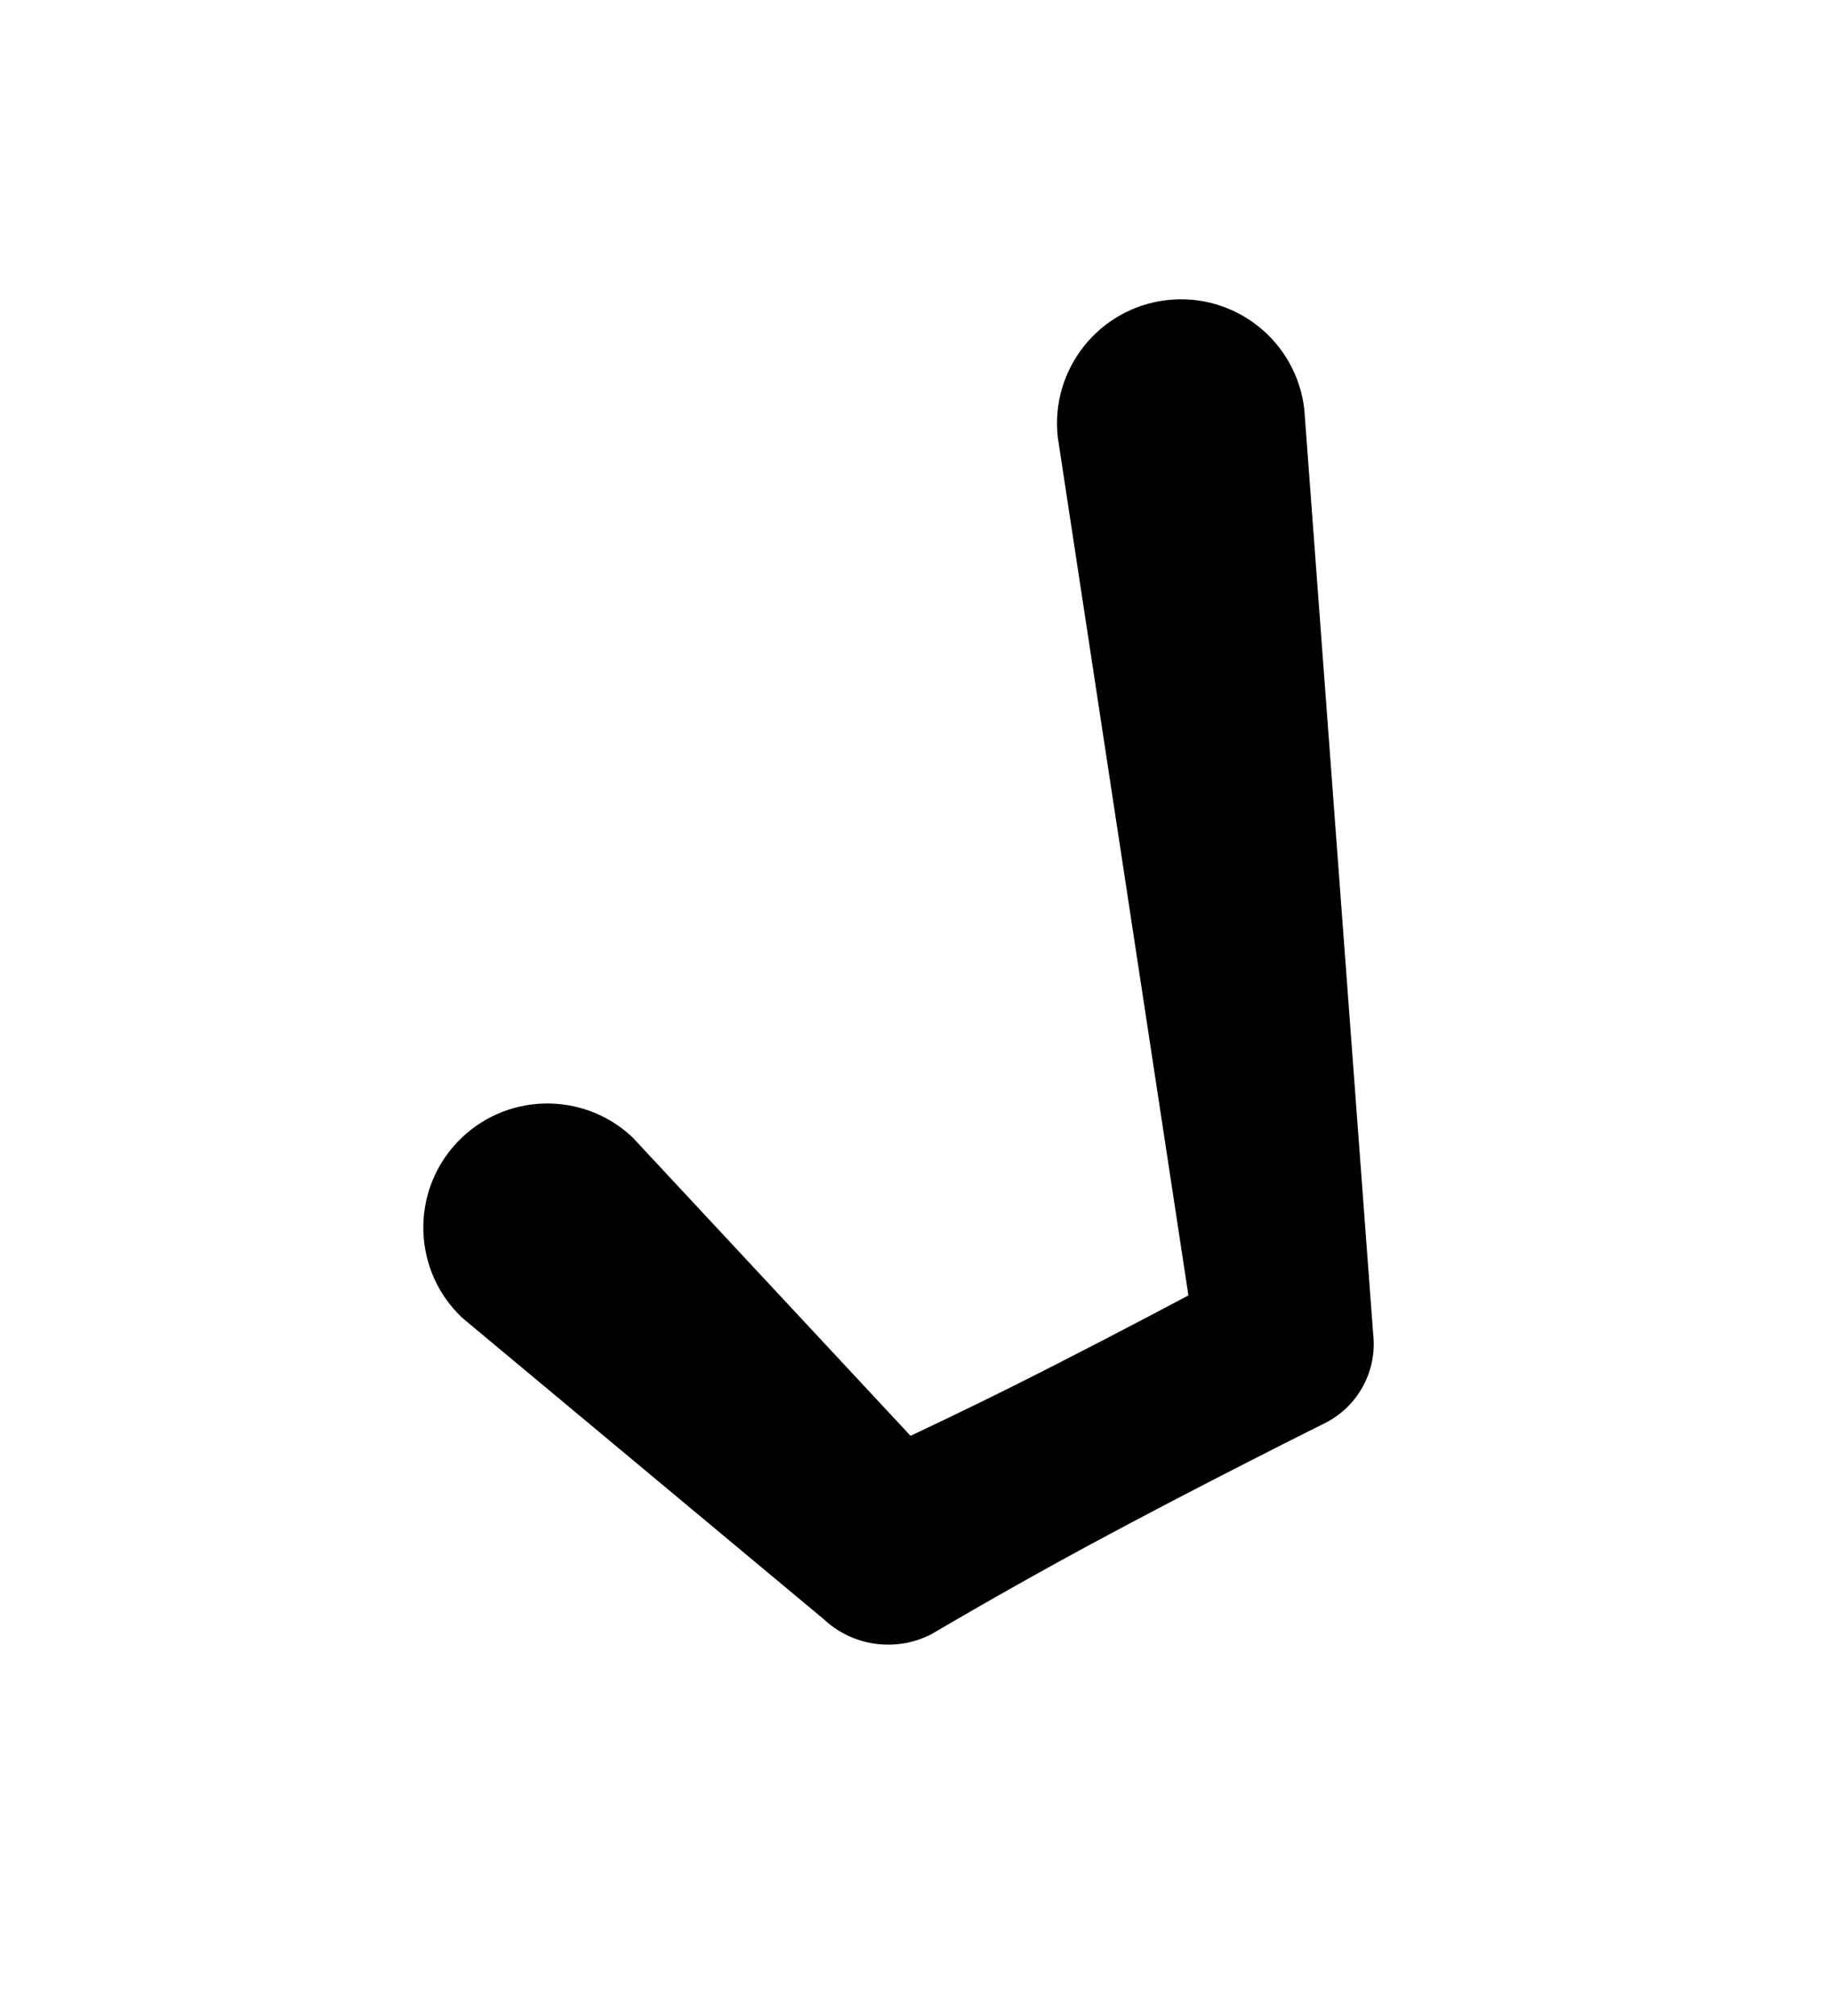 <?xml version="1.0" encoding="UTF-8"?>
<!DOCTYPE svg  PUBLIC '-//W3C//DTD SVG 1.1//EN'  'http://www.w3.org/Graphics/SVG/1.1/DTD/svg11.dtd'>
<svg clip-rule="evenodd" fill-rule="evenodd" stroke-linejoin="round" stroke-miterlimit="2" version="1.1" viewBox="0 0 200 220" xml:space="preserve" xmlns="http://www.w3.org/2000/svg">
    <g transform="translate(-1800)">
        
            
            
            
                <g transform="translate(1006.3 -220)">
                    <path d="m909.18 267.73 14.259 93.635c-5.15 2.733-12.788 6.736-19.869 10.26-3.82 1.901-7.479 3.654-10.466 5.061l-30.345-32.564c-5.429-5.136-14.007-4.898-19.143 0.531-5.137 5.429-4.899 14.007 0.53 19.143l39.43 32.859c3.19 3.018 7.941 3.685 11.838 1.662 0 0 7.878-4.667 17.021-9.612 11.961-6.468 26.026-13.464 26.026-13.464 3.551-1.843 5.599-5.685 5.149-9.661l-7.518-100.9c-0.841-7.426-7.553-12.773-14.98-11.932-7.426 0.841-12.773 7.553-11.932 14.979z"/>
                </g>
            
            
        
    </g>
</svg>
